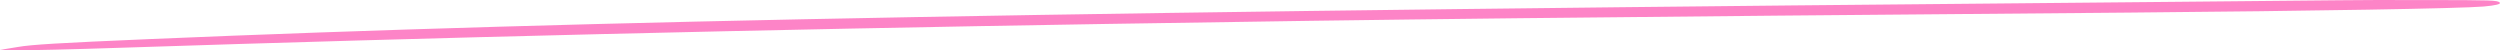 <svg width="398" height="8" viewBox="0 0 398 8" fill="none" xmlns="http://www.w3.org/2000/svg">
<path d="M372.457 0.041C370.654 0.058 359.449 0.179 347.343 0.282C170.903 1.832 94.402 3.244 23.826 6.222C9.273 6.842 5.023 7.1 2.833 7.479L0 7.944L2.705 7.996C4.25 8.03 11.72 7.858 19.318 7.6C68.902 5.964 121.319 4.707 176.054 3.812C222.418 3.054 250.494 2.744 338.972 2.004C368.464 1.746 391.775 1.35 395.381 1.04C397.313 0.868 398.214 0.644 397.957 0.403C397.571 0.041 396.798 0.024 386.623 0.007C380.57 -0.01 374.26 0.007 372.457 0.041Z" fill="#FD84C7"/>
</svg>
